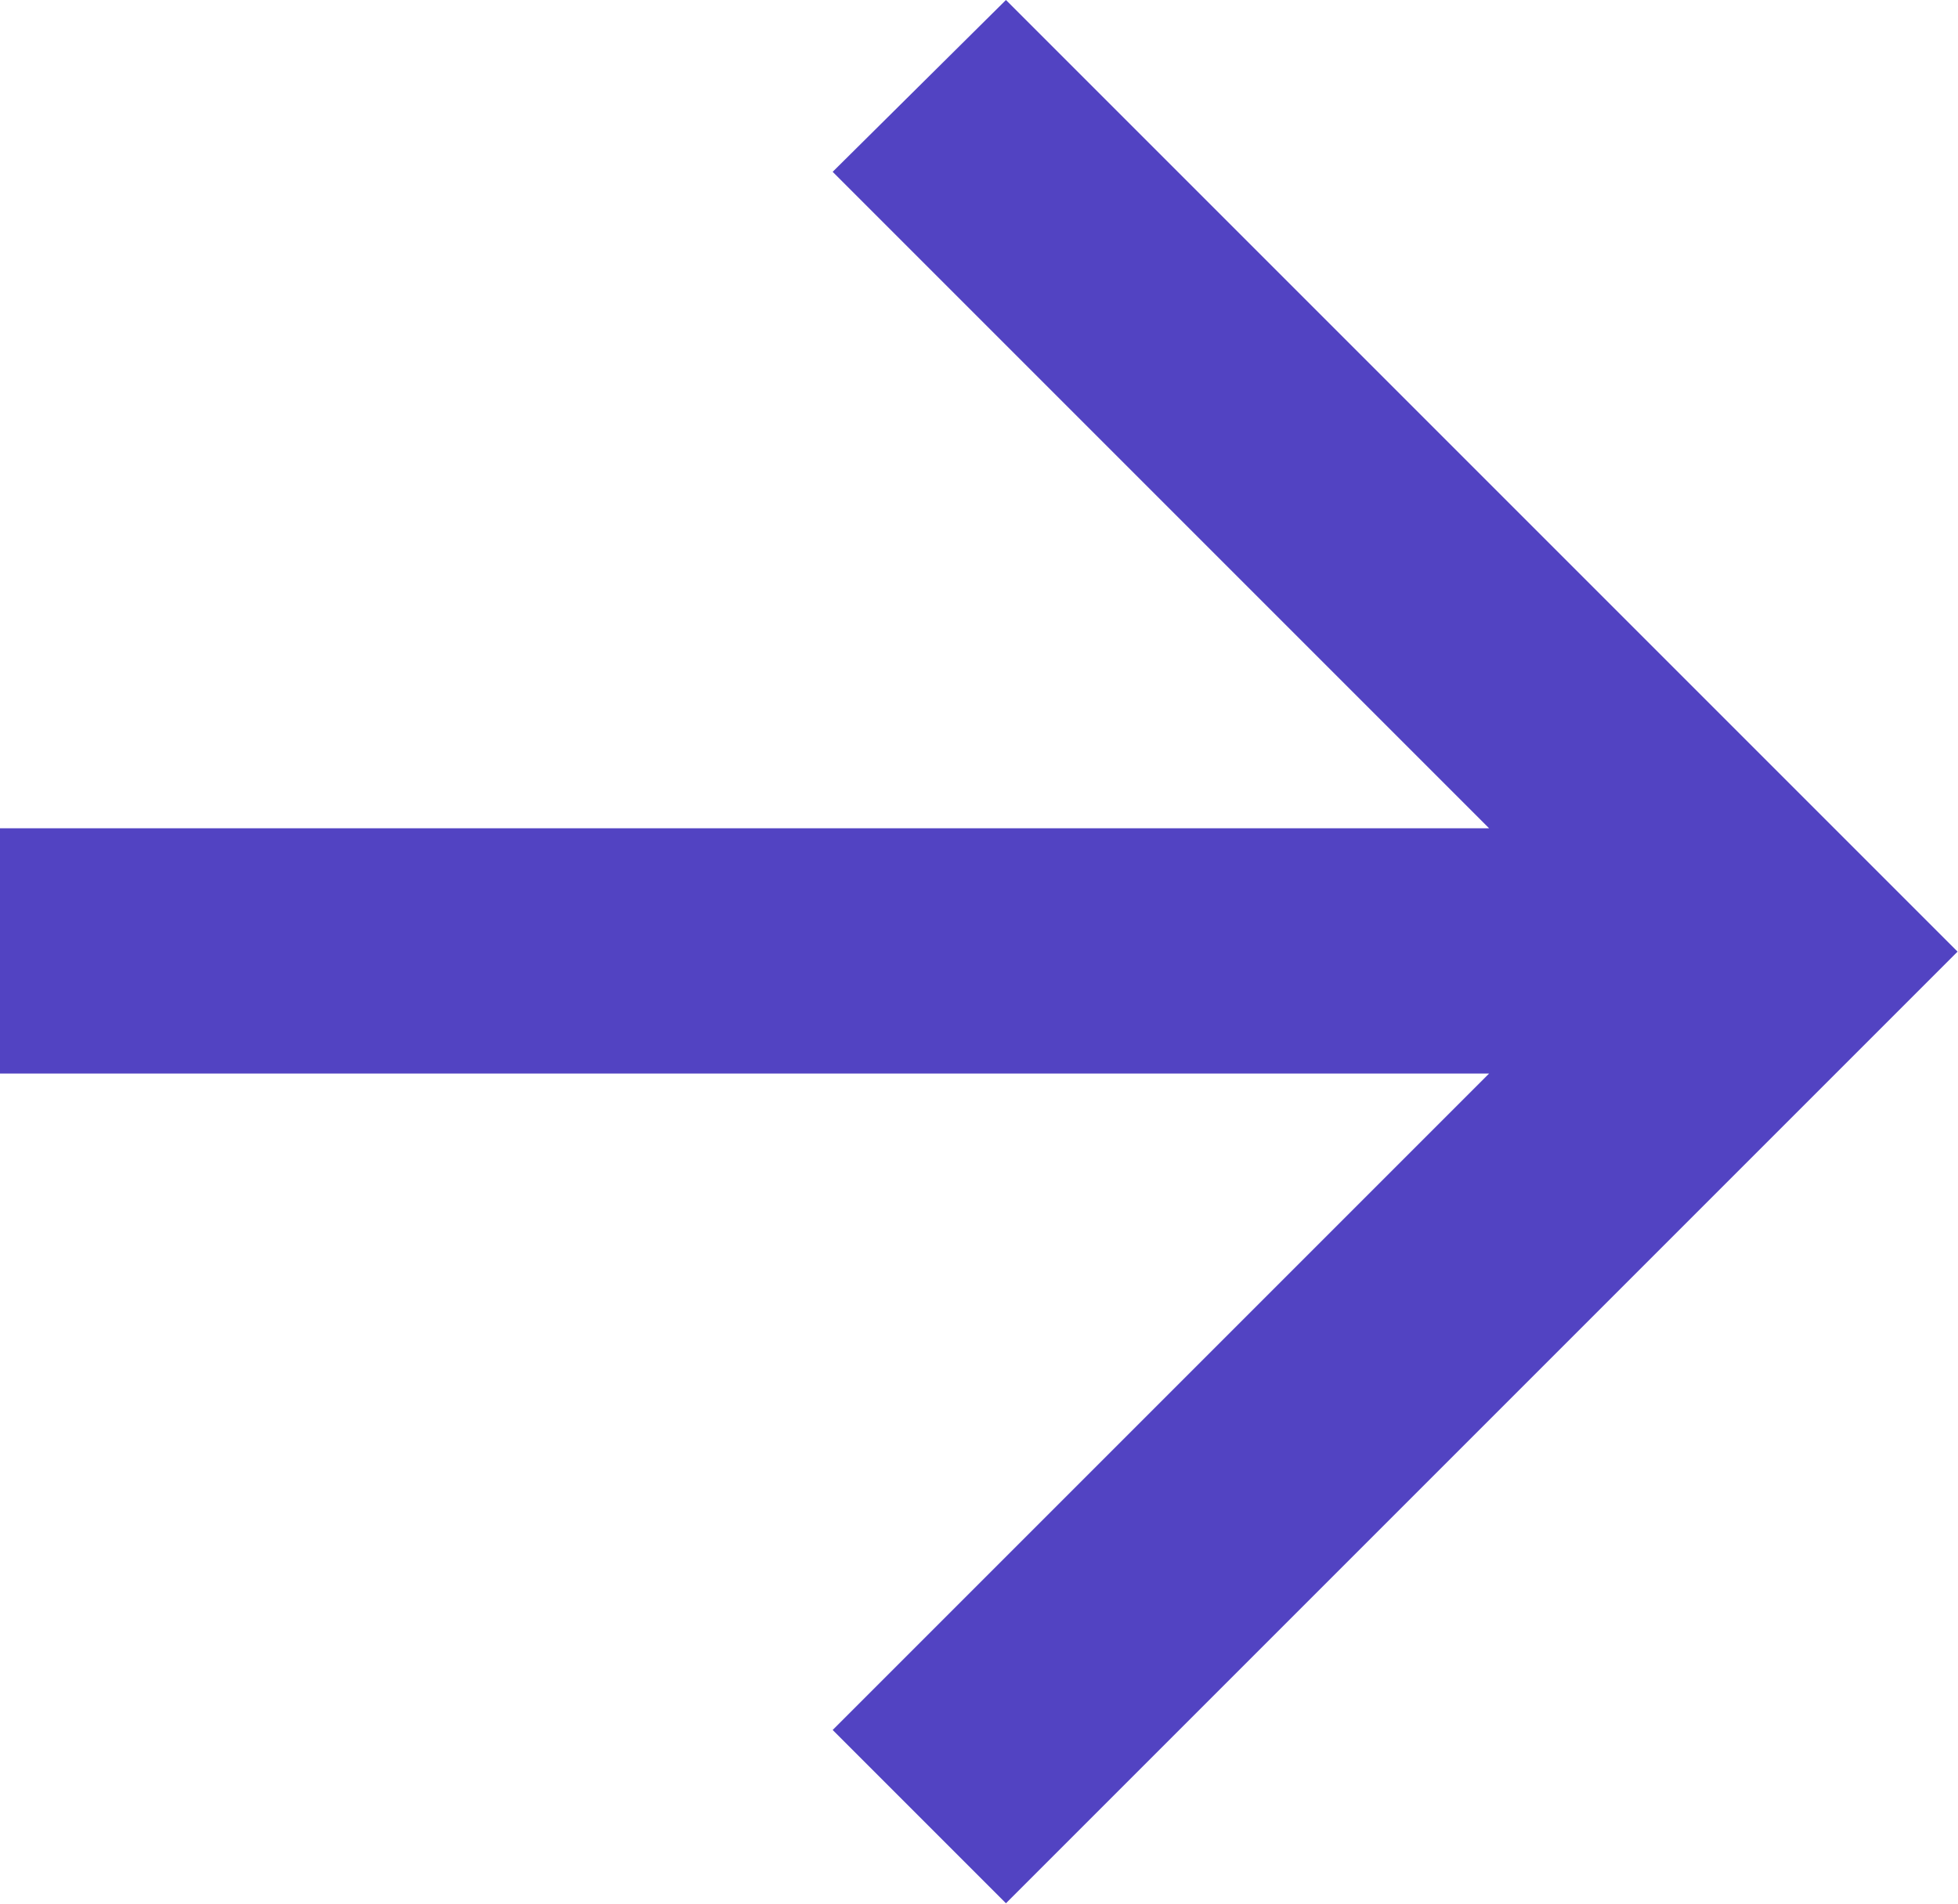 <svg width="13.333" height="12.963" viewBox="0 0 13.333 12.963" fill="none" xmlns="http://www.w3.org/2000/svg" xmlns:xlink="http://www.w3.org/1999/xlink">
	<desc>
			Created with Pixso.
	</desc>
	<defs/>
	<path id="Vector" d="M10.14 5.64L5.67 1.17L6.85 0L13.33 6.48L6.85 12.96L5.67 11.78L10.14 7.31L0 7.31L0 5.64L10.14 5.64Z" fill="#5243C2" fill-opacity="1" fill-rule="nonzero"/>
</svg>
